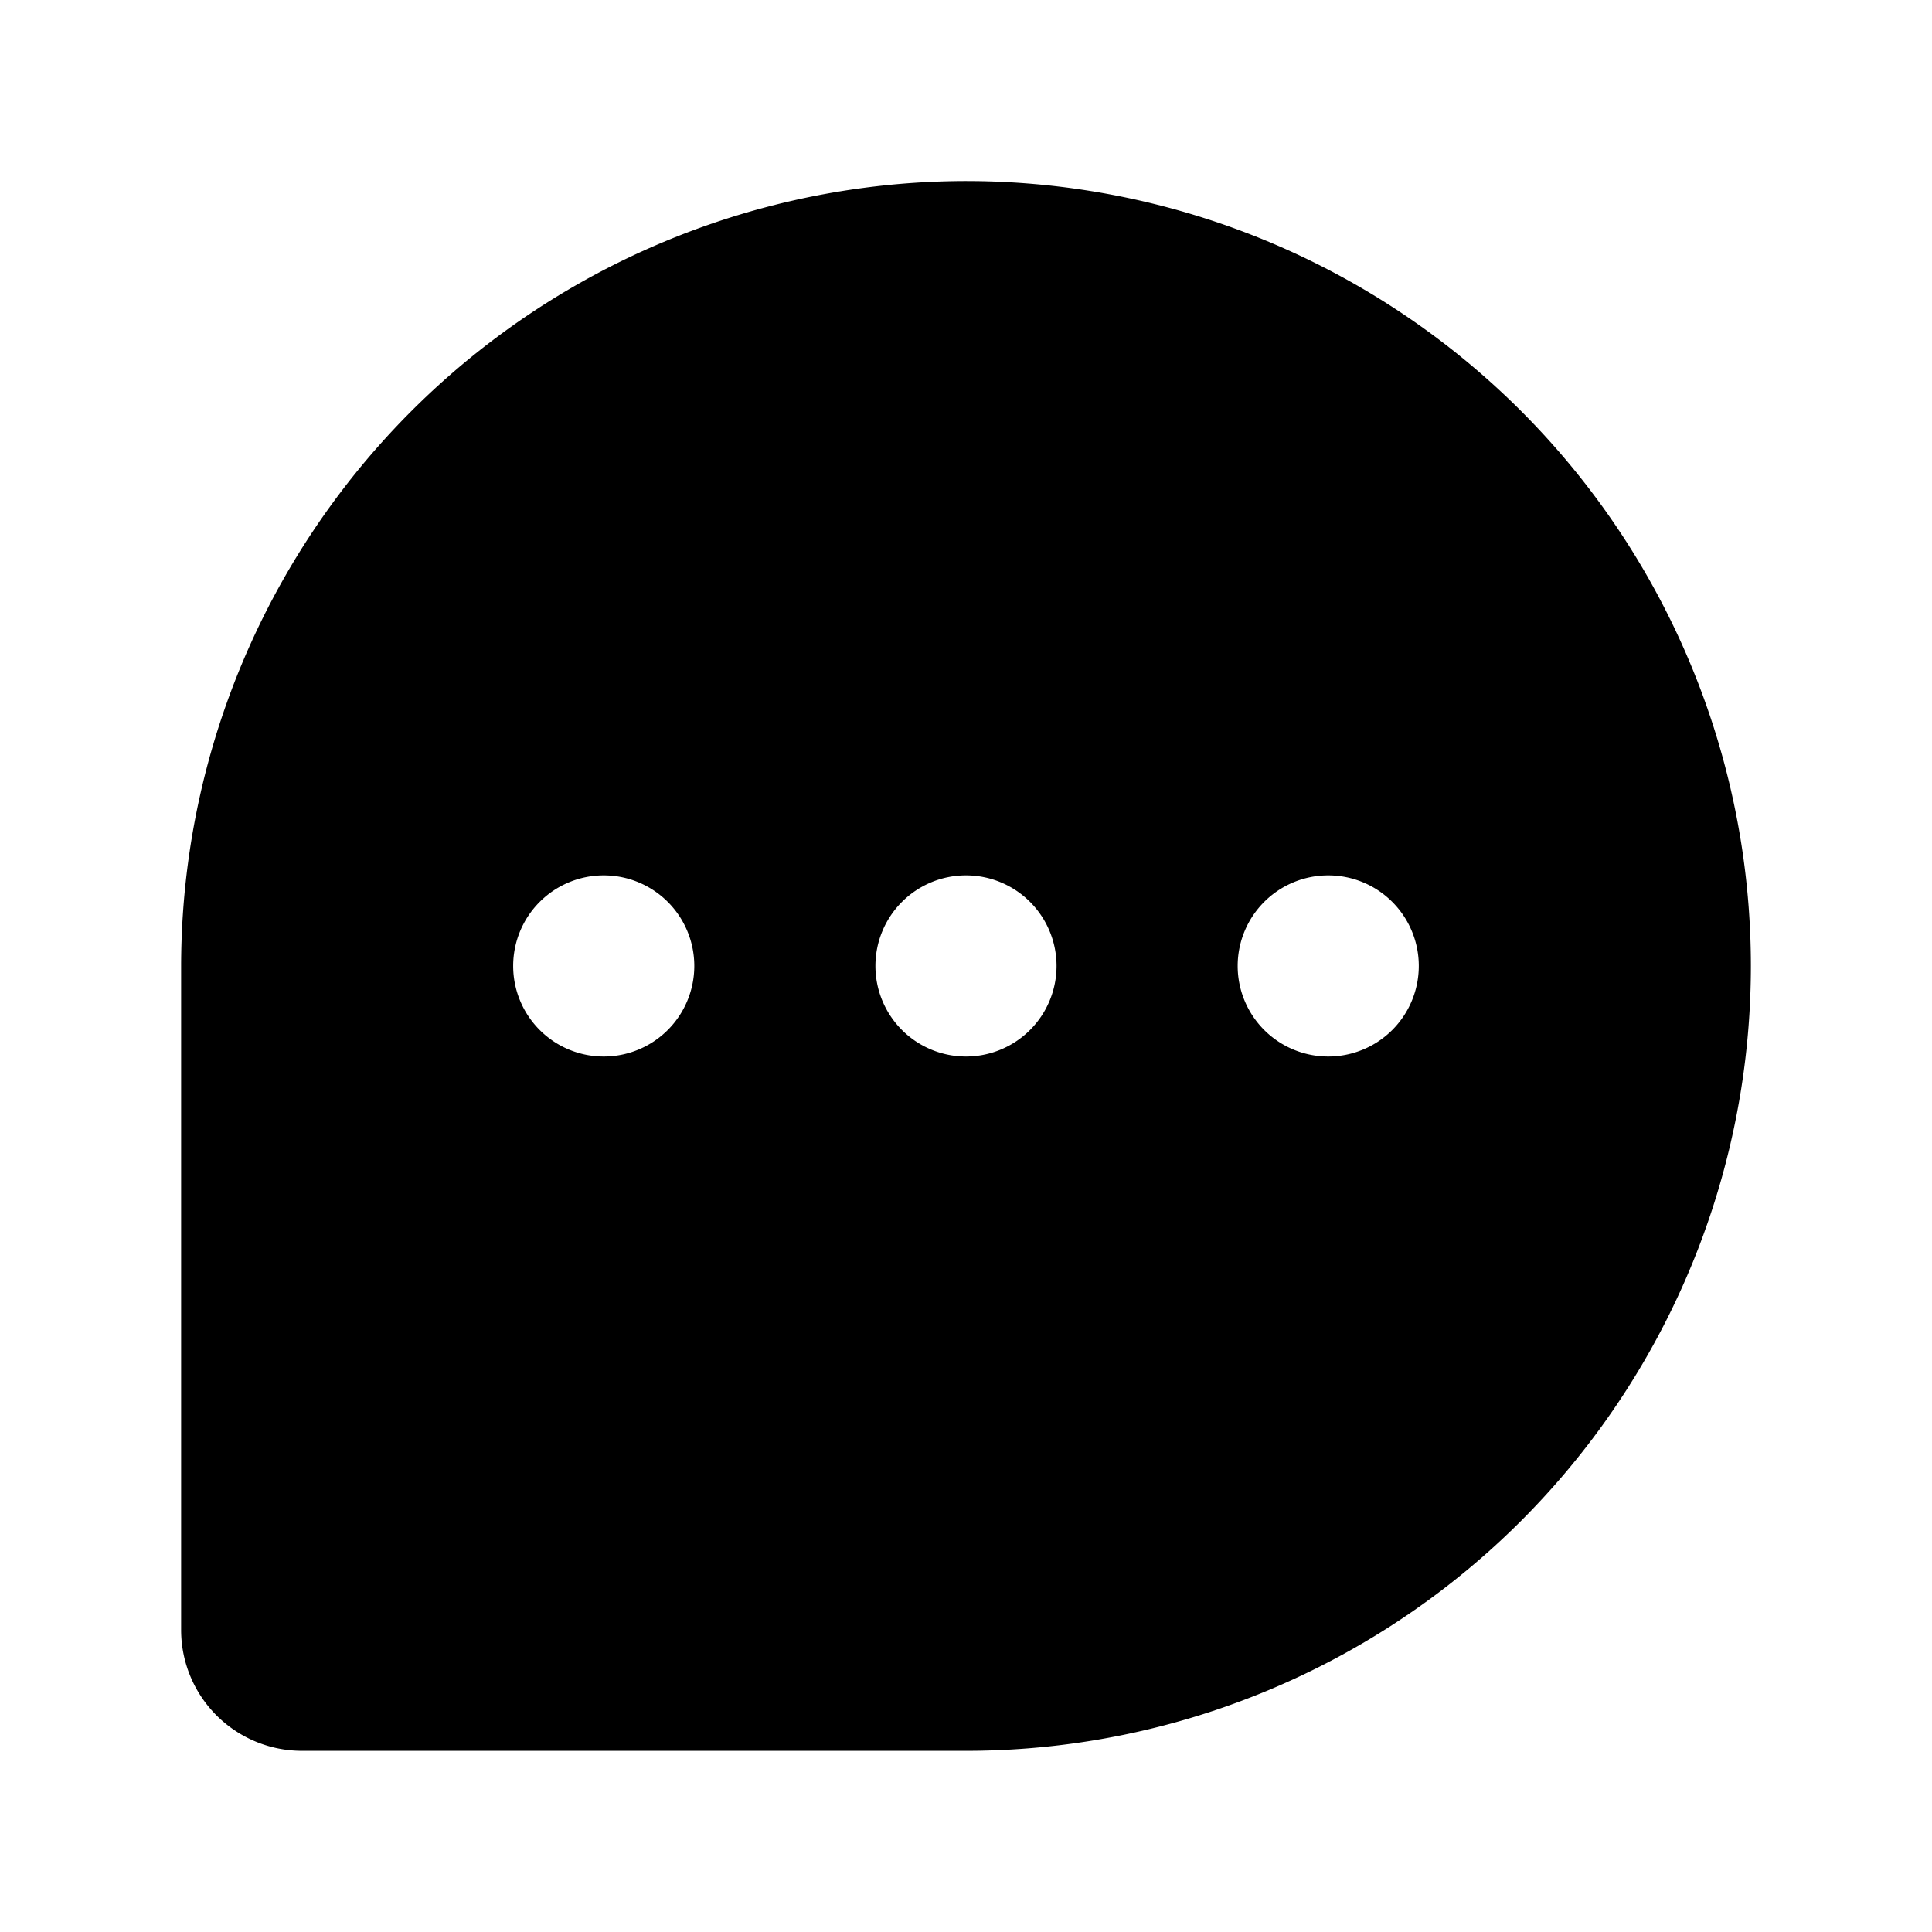 <svg id="Layer_1" data-name="Layer 1" xmlns="http://www.w3.org/2000/svg" viewBox="0 0 256 256">
  <rect width="256" height="256" fill="#fff"/>
  <path d="M128,23.992a104.12,104.12,0,0,0-104,104v88a16.016,16.016,0,0,0,16,16h88a104,104,0,0,0,0-208Zm-48.002,116.001a12,12,0,1,1,12-12A12.001,12.001,0,0,1,79.998,139.993Zm48,0a12,12,0,1,1,12-12A12.001,12.001,0,0,1,127.998,139.993Zm48,0a12,12,0,1,1,12-12A12.001,12.001,0,0,1,175.998,139.993Z"/>
</svg>
